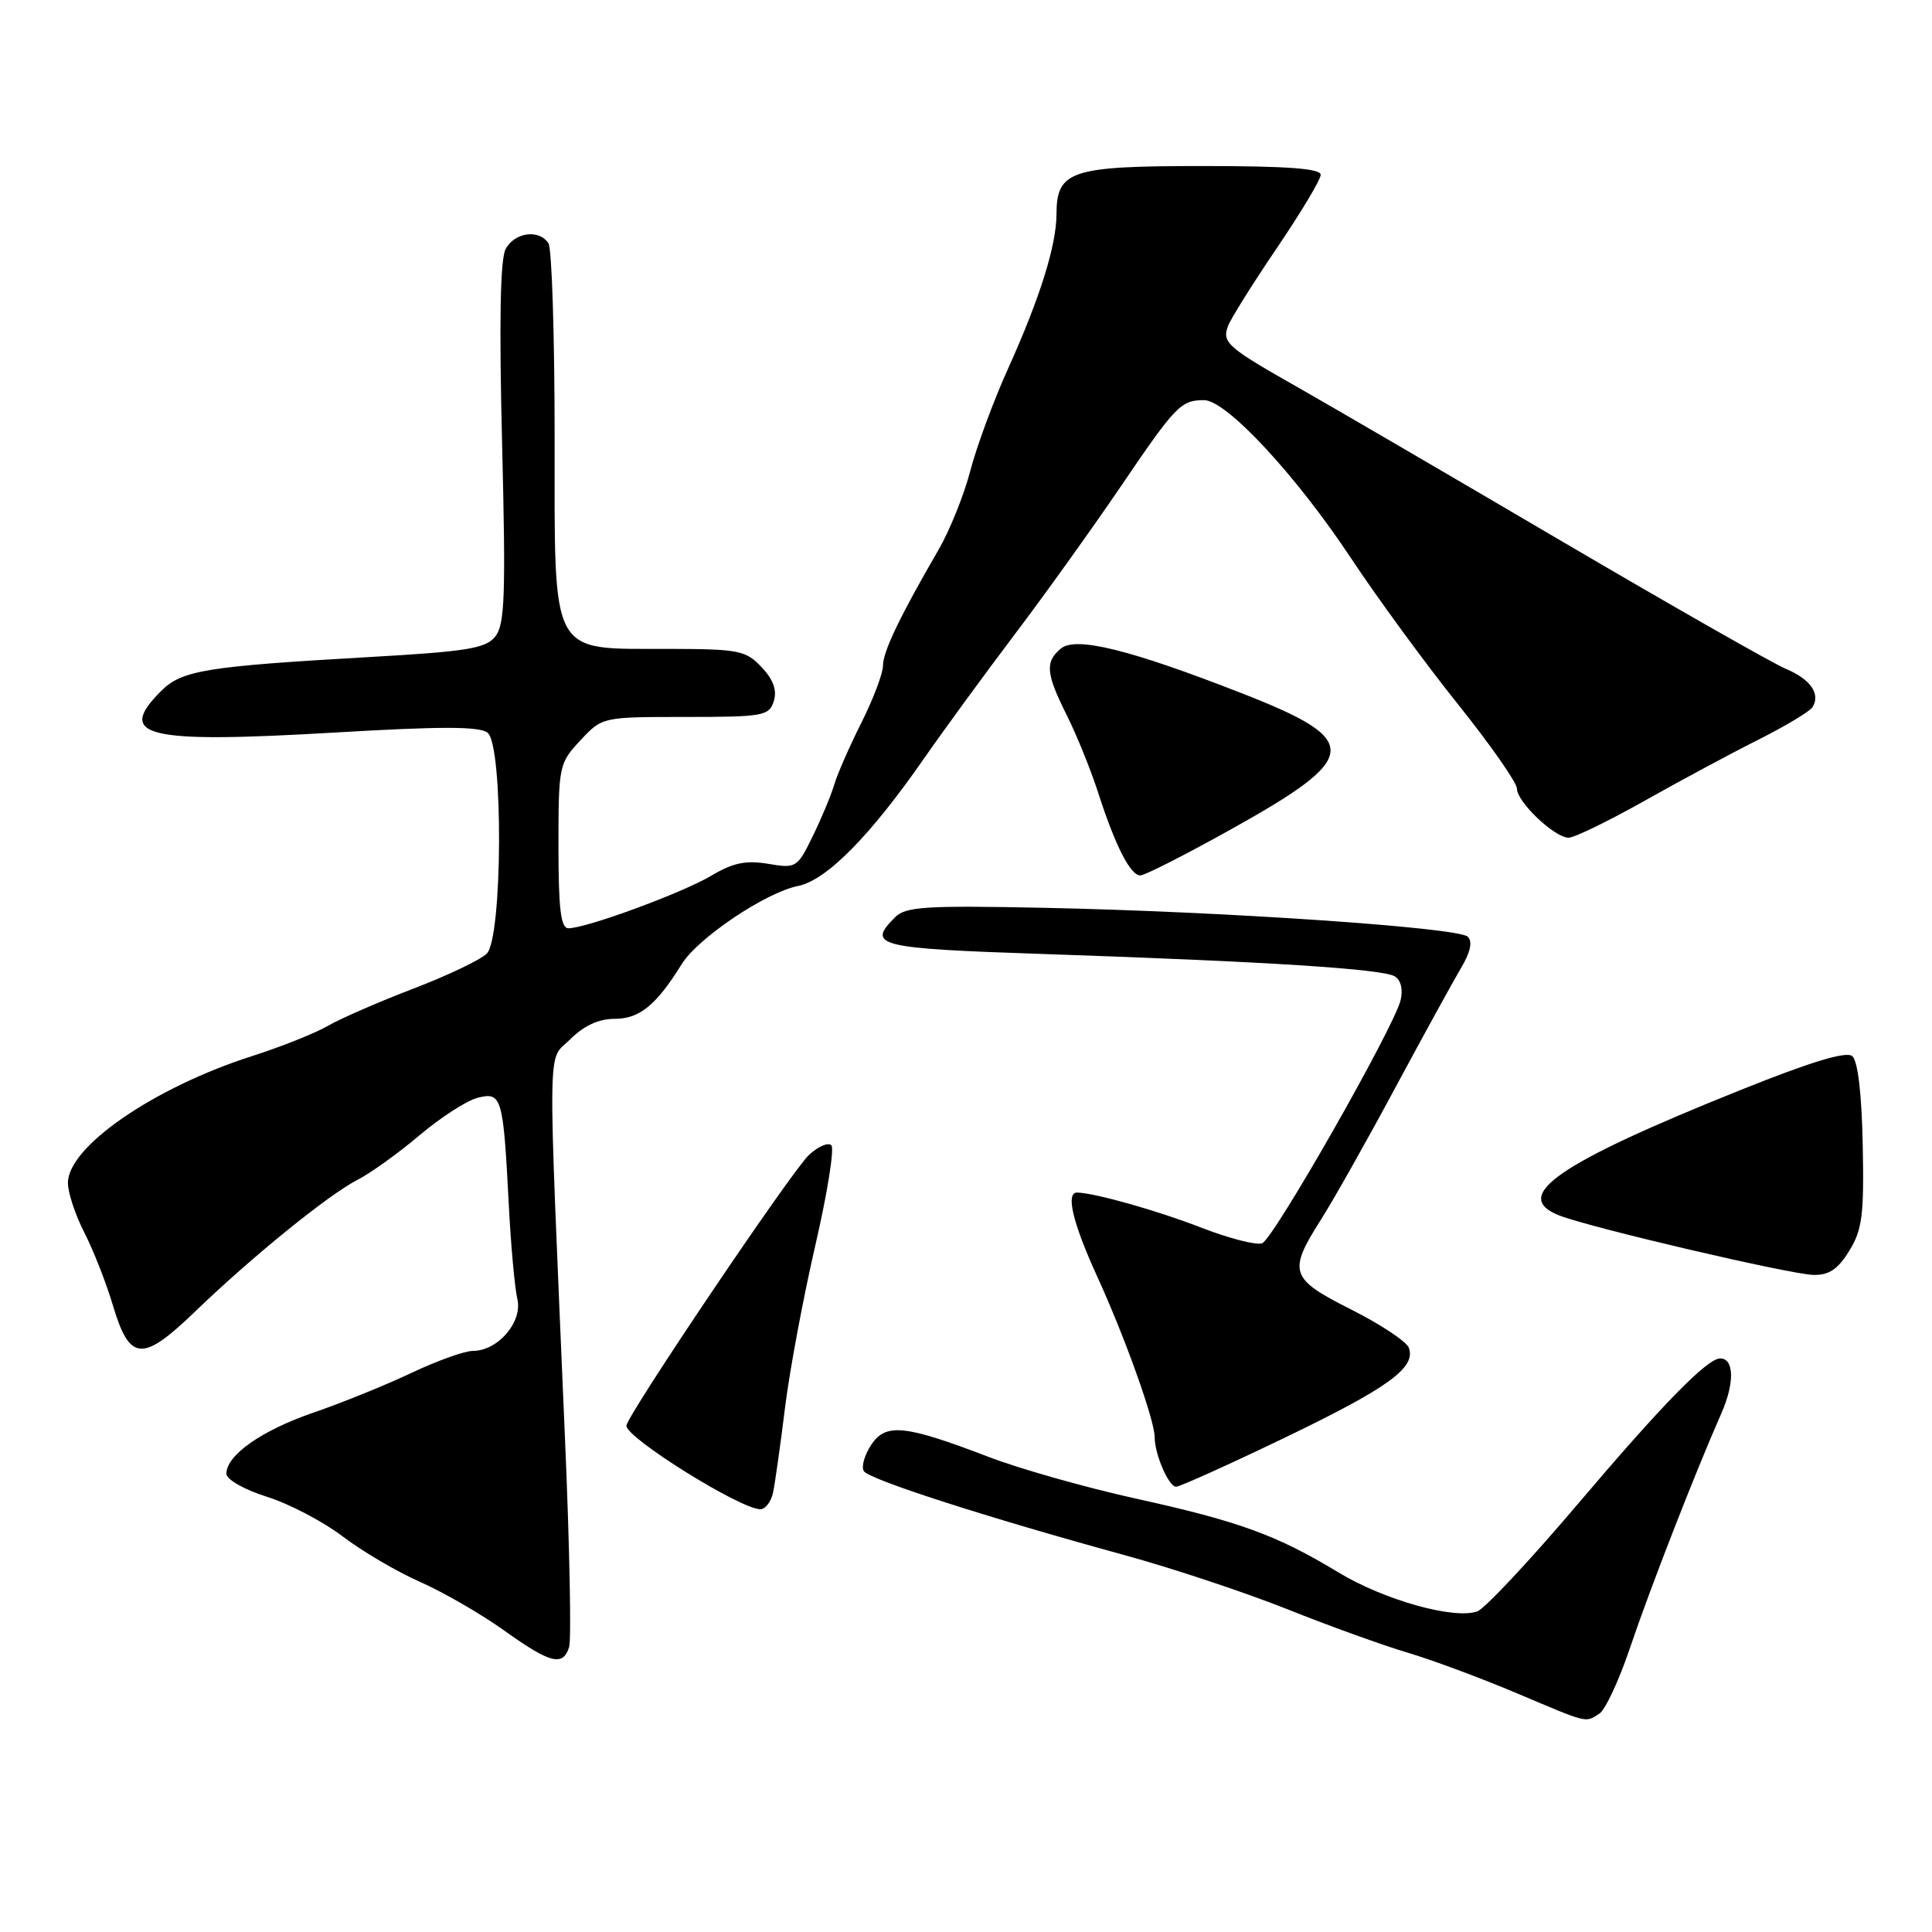 <?xml version="1.0" encoding="UTF-8" standalone="no"?>
<!DOCTYPE svg PUBLIC "-//W3C//DTD SVG 1.1//EN" "http://www.w3.org/Graphics/SVG/1.1/DTD/svg11.dtd" >
<svg xmlns="http://www.w3.org/2000/svg" xmlns:xlink="http://www.w3.org/1999/xlink" version="1.1" viewBox="0 0 256 256">
 <g >
 <path fill="currentColor"
d=" M 211.92 227.07 C 212.71 226.57 214.54 222.64 215.99 218.33 C 218.62 210.54 224.54 195.33 228.09 187.27 C 229.86 183.25 229.79 180.00 227.93 180.00 C 226.22 180.00 220.29 186.07 209.00 199.37 C 202.68 206.82 196.71 213.19 195.74 213.52 C 192.64 214.61 183.40 212.01 177.36 208.36 C 169.17 203.40 164.20 201.59 150.46 198.56 C 143.88 197.11 135.12 194.63 131.00 193.05 C 119.87 188.78 117.35 188.53 115.42 191.48 C 114.54 192.82 114.11 194.37 114.46 194.93 C 115.14 196.03 130.62 201.02 149.00 206.06 C 155.32 207.79 165.00 211.01 170.50 213.20 C 176.00 215.40 183.20 218.00 186.50 218.98 C 189.80 219.96 196.32 222.39 201.00 224.37 C 210.58 228.42 210.01 228.28 211.92 227.07 Z  M 75.41 218.25 C 75.72 217.29 75.48 205.03 74.88 191.00 C 72.54 135.98 72.48 140.79 75.56 137.71 C 77.38 135.90 79.33 135.00 81.46 135.00 C 84.74 135.00 86.97 133.18 90.34 127.74 C 92.49 124.28 101.45 118.26 105.73 117.40 C 109.50 116.65 115.27 110.82 122.44 100.50 C 125.12 96.65 130.55 89.22 134.50 84.00 C 138.45 78.78 144.74 70.00 148.48 64.50 C 155.80 53.72 156.45 53.04 159.53 53.02 C 162.47 52.99 171.72 62.94 179.04 74.00 C 182.50 79.22 188.85 87.90 193.16 93.28 C 197.47 98.66 201.00 103.71 201.00 104.49 C 201.00 106.26 205.99 111.00 207.85 111.00 C 208.61 111.00 213.11 108.81 217.86 106.14 C 222.61 103.46 229.43 99.80 233.00 98.01 C 236.57 96.21 239.80 94.28 240.16 93.71 C 241.27 91.96 239.90 89.99 236.62 88.62 C 234.90 87.90 221.34 80.17 206.49 71.45 C 191.65 62.73 176.12 53.68 172.00 51.34 C 162.66 46.05 161.92 45.40 162.70 43.24 C 163.05 42.28 165.96 37.63 169.16 32.91 C 172.37 28.18 175.00 23.80 175.00 23.16 C 175.00 22.33 170.55 22.00 159.33 22.00 C 141.84 22.00 140.01 22.61 139.99 28.40 C 139.97 32.55 137.80 39.48 133.58 48.83 C 131.66 53.07 129.41 59.17 128.57 62.38 C 127.74 65.58 125.84 70.30 124.36 72.85 C 119.23 81.69 117.00 86.35 117.00 88.20 C 117.00 89.22 115.71 92.63 114.13 95.78 C 112.55 98.93 110.93 102.62 110.53 104.00 C 110.12 105.38 108.85 108.44 107.69 110.80 C 105.65 114.99 105.49 115.09 101.78 114.46 C 98.83 113.97 97.13 114.32 94.24 116.04 C 90.40 118.32 77.69 123.00 75.32 123.00 C 74.31 123.00 74.00 120.48 74.00 112.11 C 74.00 101.46 74.07 101.14 76.90 98.11 C 79.80 95.00 79.80 95.00 90.83 95.00 C 101.14 95.00 101.91 94.86 102.53 92.91 C 102.98 91.48 102.49 90.08 100.92 88.41 C 98.82 86.18 97.92 86.00 88.58 85.98 C 72.70 85.94 73.50 87.44 73.49 57.80 C 73.49 44.44 73.12 32.94 72.68 32.25 C 71.46 30.34 68.20 30.76 67.00 33.00 C 66.28 34.34 66.13 42.71 66.53 58.75 C 67.03 78.94 66.89 82.78 65.62 84.35 C 64.35 85.93 61.86 86.33 48.82 87.07 C 27.28 88.30 24.08 88.82 21.34 91.57 C 15.31 97.60 19.26 98.54 44.45 97.06 C 58.53 96.23 63.58 96.24 64.62 97.10 C 66.70 98.82 66.60 124.26 64.50 126.36 C 63.68 127.18 59.29 129.27 54.75 131.01 C 50.21 132.74 45.13 134.96 43.45 135.93 C 41.77 136.90 37.27 138.70 33.45 139.92 C 20.41 144.09 9.00 151.94 9.00 156.74 C 9.00 158.03 9.97 160.97 11.16 163.29 C 12.35 165.61 14.07 169.97 14.97 173.00 C 17.19 180.42 18.86 180.53 25.87 173.77 C 33.39 166.52 43.58 158.26 47.40 156.32 C 49.10 155.45 52.79 152.80 55.59 150.43 C 58.39 148.06 61.86 145.82 63.30 145.46 C 66.48 144.66 66.68 145.33 67.41 159.50 C 67.69 165.00 68.21 170.68 68.55 172.12 C 69.28 175.15 65.98 179.00 62.66 179.00 C 61.58 179.00 57.91 180.31 54.51 181.92 C 51.11 183.53 45.29 185.89 41.56 187.17 C 34.67 189.54 30.00 192.81 30.00 195.27 C 30.00 196.04 32.33 197.37 35.37 198.33 C 38.32 199.26 42.83 201.62 45.40 203.58 C 47.96 205.53 52.59 208.26 55.68 209.62 C 58.78 210.99 63.79 213.89 66.82 216.06 C 72.91 220.42 74.60 220.85 75.41 218.25 Z  M 102.44 197.75 C 102.70 196.51 103.41 191.46 104.02 186.53 C 104.63 181.59 106.44 171.92 108.03 165.04 C 109.62 158.16 110.58 152.18 110.16 151.76 C 109.73 151.33 108.40 151.91 107.18 153.05 C 104.90 155.17 83.00 187.66 83.00 188.92 C 83.00 190.55 98.05 199.94 100.73 199.98 C 101.41 199.99 102.18 198.99 102.44 197.75 Z  M 170.18 190.53 C 183.97 183.89 187.68 181.21 186.67 178.57 C 186.35 177.75 182.92 175.47 179.04 173.52 C 170.92 169.43 170.62 168.56 175.03 161.61 C 176.70 158.99 181.12 151.14 184.86 144.17 C 188.61 137.20 192.53 130.06 193.58 128.29 C 194.84 126.18 195.15 124.76 194.49 124.12 C 193.24 122.90 162.14 120.78 138.36 120.29 C 122.68 119.97 120.01 120.13 118.61 121.53 C 114.81 125.33 116.14 125.67 138.25 126.41 C 167.92 127.41 183.27 128.39 184.83 129.38 C 185.64 129.89 185.93 131.14 185.58 132.56 C 184.64 136.28 168.76 164.16 167.24 164.74 C 166.49 165.03 162.86 164.10 159.18 162.67 C 153.42 160.43 145.19 158.10 142.75 158.02 C 141.17 157.97 142.12 161.99 145.37 169.11 C 149.08 177.22 153.00 188.19 153.00 190.44 C 153.00 192.70 154.86 197.00 155.84 197.00 C 156.32 197.00 162.78 194.09 170.18 190.53 Z  M 245.03 165.75 C 246.76 162.95 247.01 161.00 246.82 151.71 C 246.69 144.89 246.17 140.56 245.43 139.94 C 244.63 139.27 239.92 140.70 230.59 144.45 C 206.31 154.19 200.06 158.53 206.68 161.08 C 210.98 162.73 237.13 168.84 240.26 168.93 C 242.35 168.98 243.52 168.20 245.03 165.75 Z  M 163.08 109.91 C 180.39 100.27 180.55 98.10 164.44 91.82 C 149.72 86.07 142.55 84.30 140.58 85.93 C 138.45 87.70 138.58 89.23 141.36 94.78 C 142.66 97.38 144.52 101.97 145.50 105.00 C 147.78 112.08 149.78 116.00 151.10 116.00 C 151.68 116.00 157.07 113.26 163.08 109.91 Z "/>
</g>
</svg>